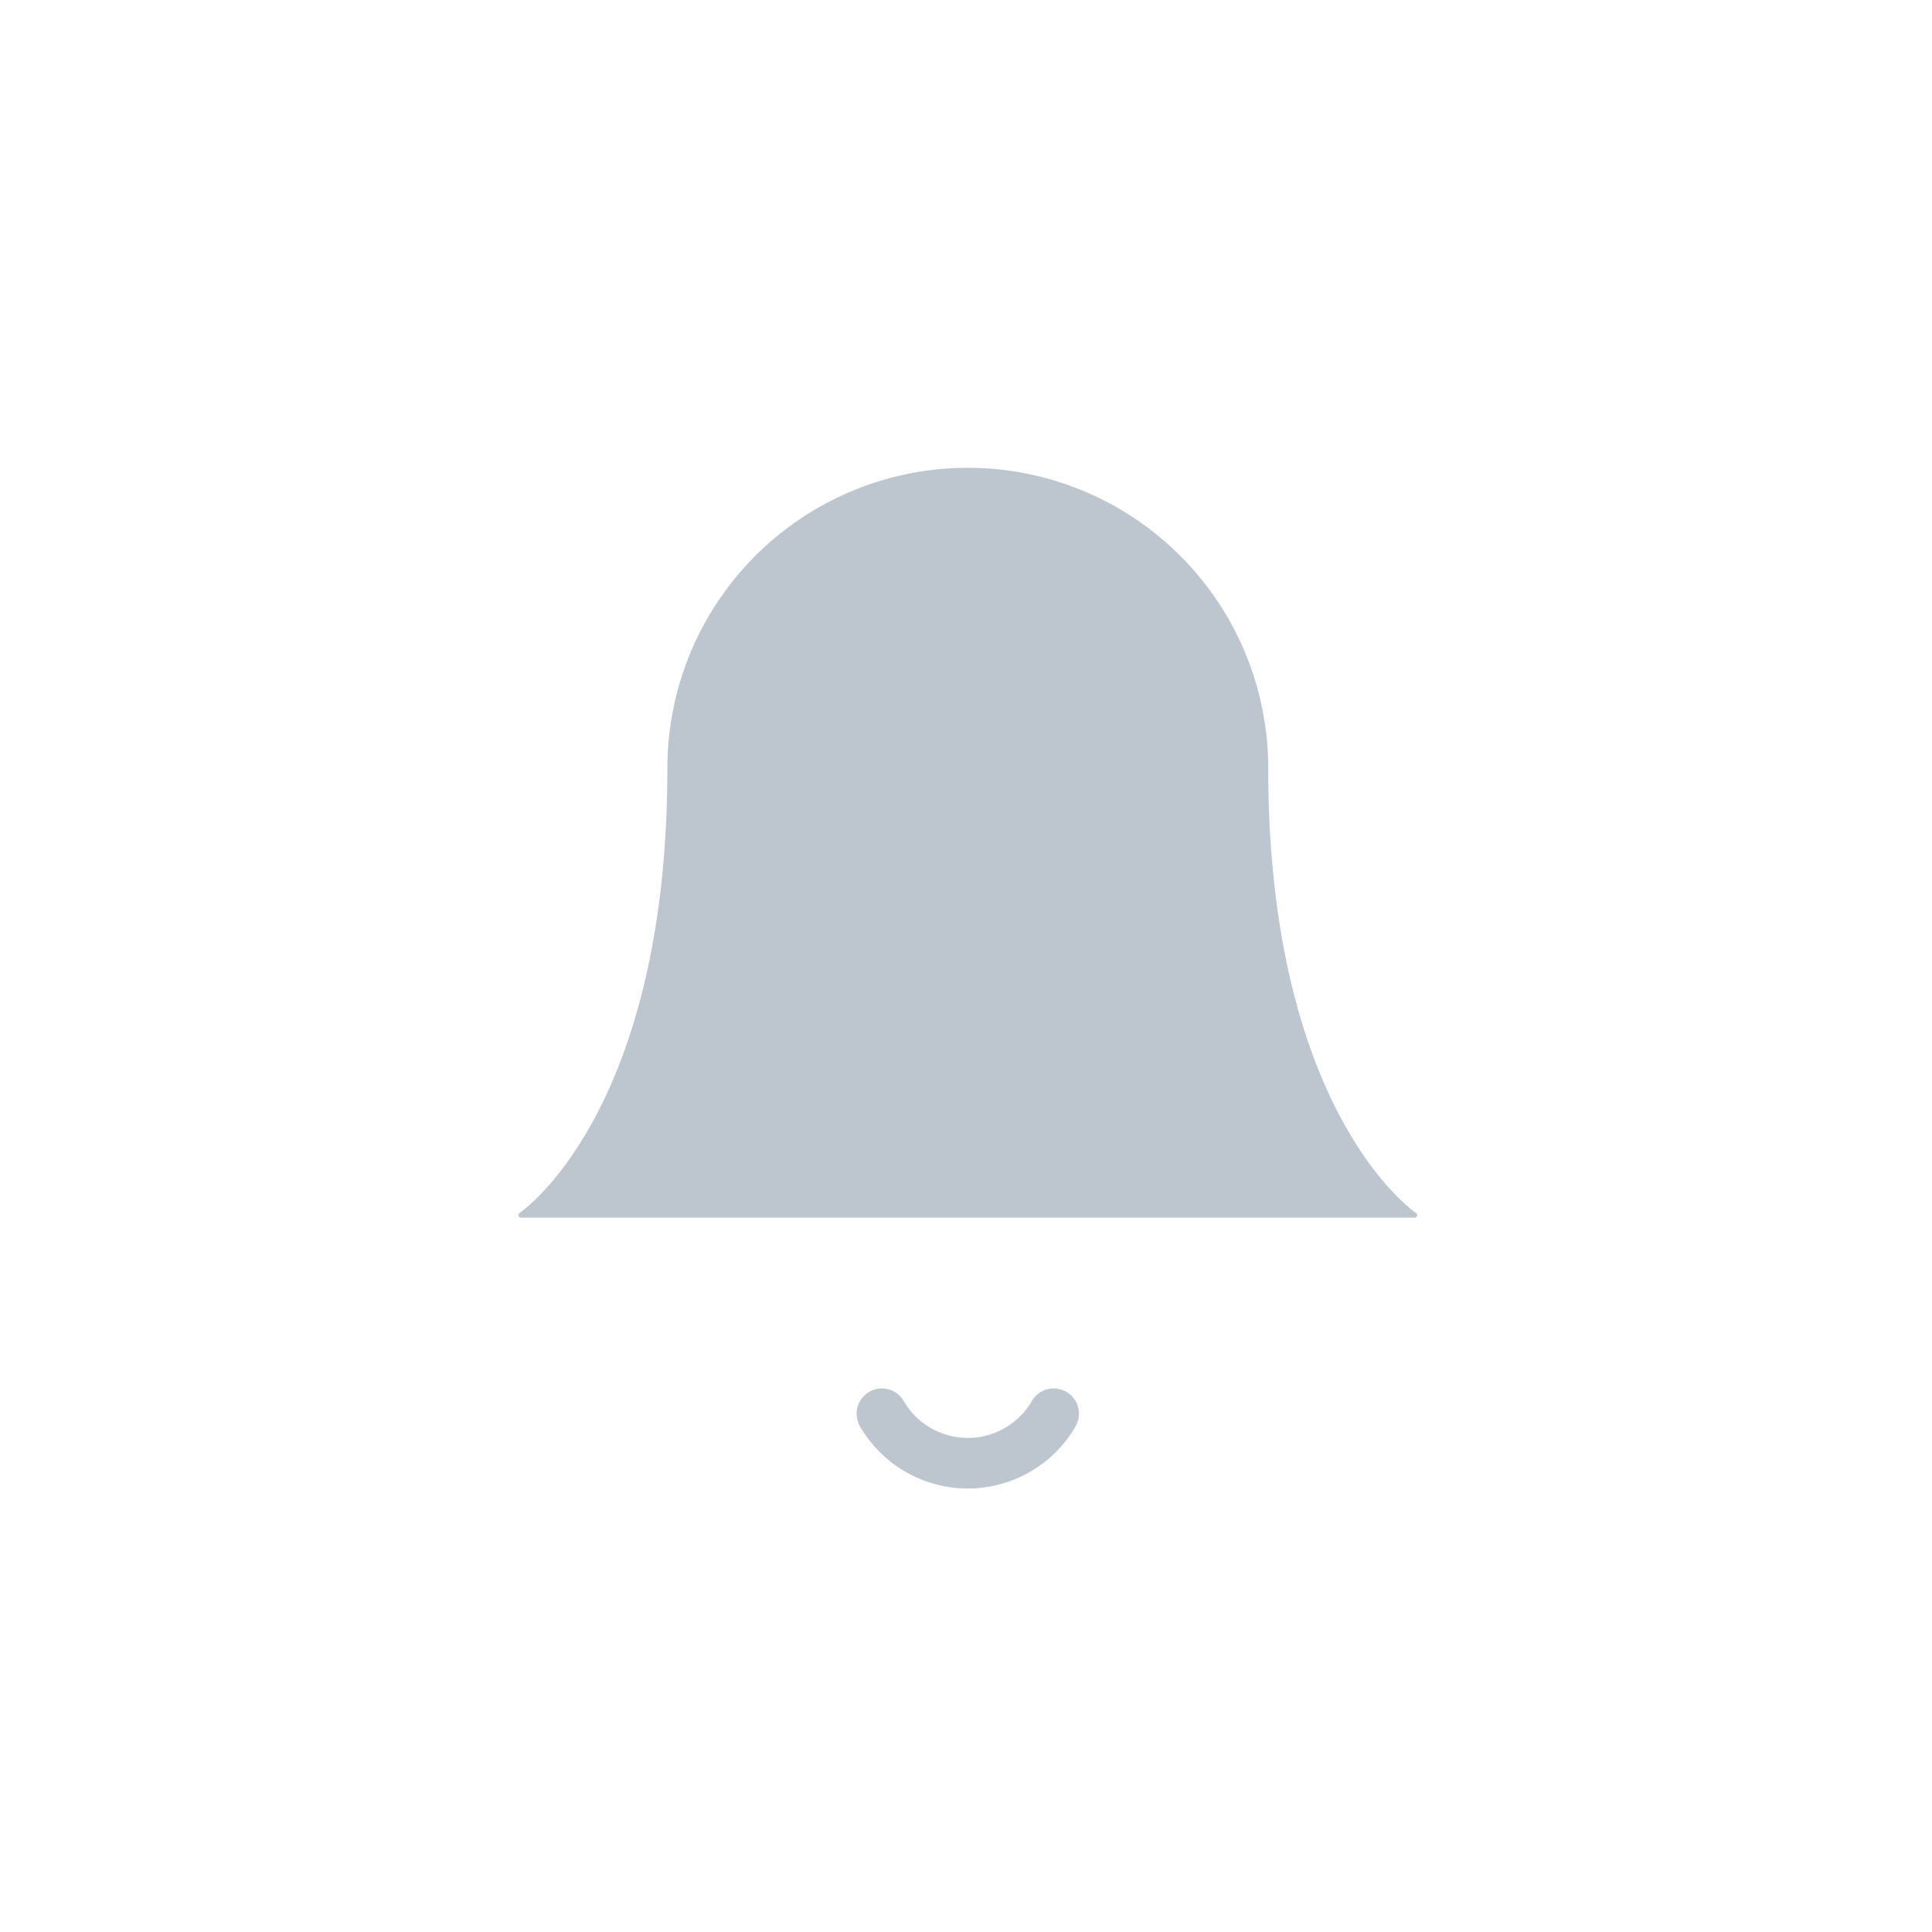 <svg xmlns="http://www.w3.org/2000/svg" xmlns:xlink="http://www.w3.org/1999/xlink" width="382" height="382" viewBox="0 0 382 382">
  <rect x="0" y="0" width="382" height="382" fill="#333333" stroke="none"/>
  <defs>
    <clipPath id="clip-Artboard_6">
      <rect width="382" height="382"/>
    </clipPath>
  </defs>
  <g id="Artboard_6" data-name="Artboard – 6" clip-path="url(#clip-Artboard_6)">
    <rect width="382" height="382" fill="#fff"/>
    <g id="bell_1_" data-name="bell (1)" transform="translate(103 93)">
      <path id="Path_3461" data-name="Path 3461" d="M150.258,60.9a58.9,58.9,0,0,0-117.807,0C32.452,129.624,3,149.258,3,149.258H179.71S150.258,129.624,150.258,60.9" transform="translate(-3 -2)" fill="#bdc6cf" stroke="#bdc6cf" stroke-linecap="round" stroke-linejoin="round" stroke-width="1"/>
      <path id="Path_3462" data-name="Path 3462" d="M44.238,21A19.634,19.634,0,0,1,10.27,21" transform="translate(61.101 165.527)" fill="none" stroke="#bdc6cf" stroke-linecap="round" stroke-linejoin="round" stroke-width="10"/>
    </g>
  </g>
</svg>

